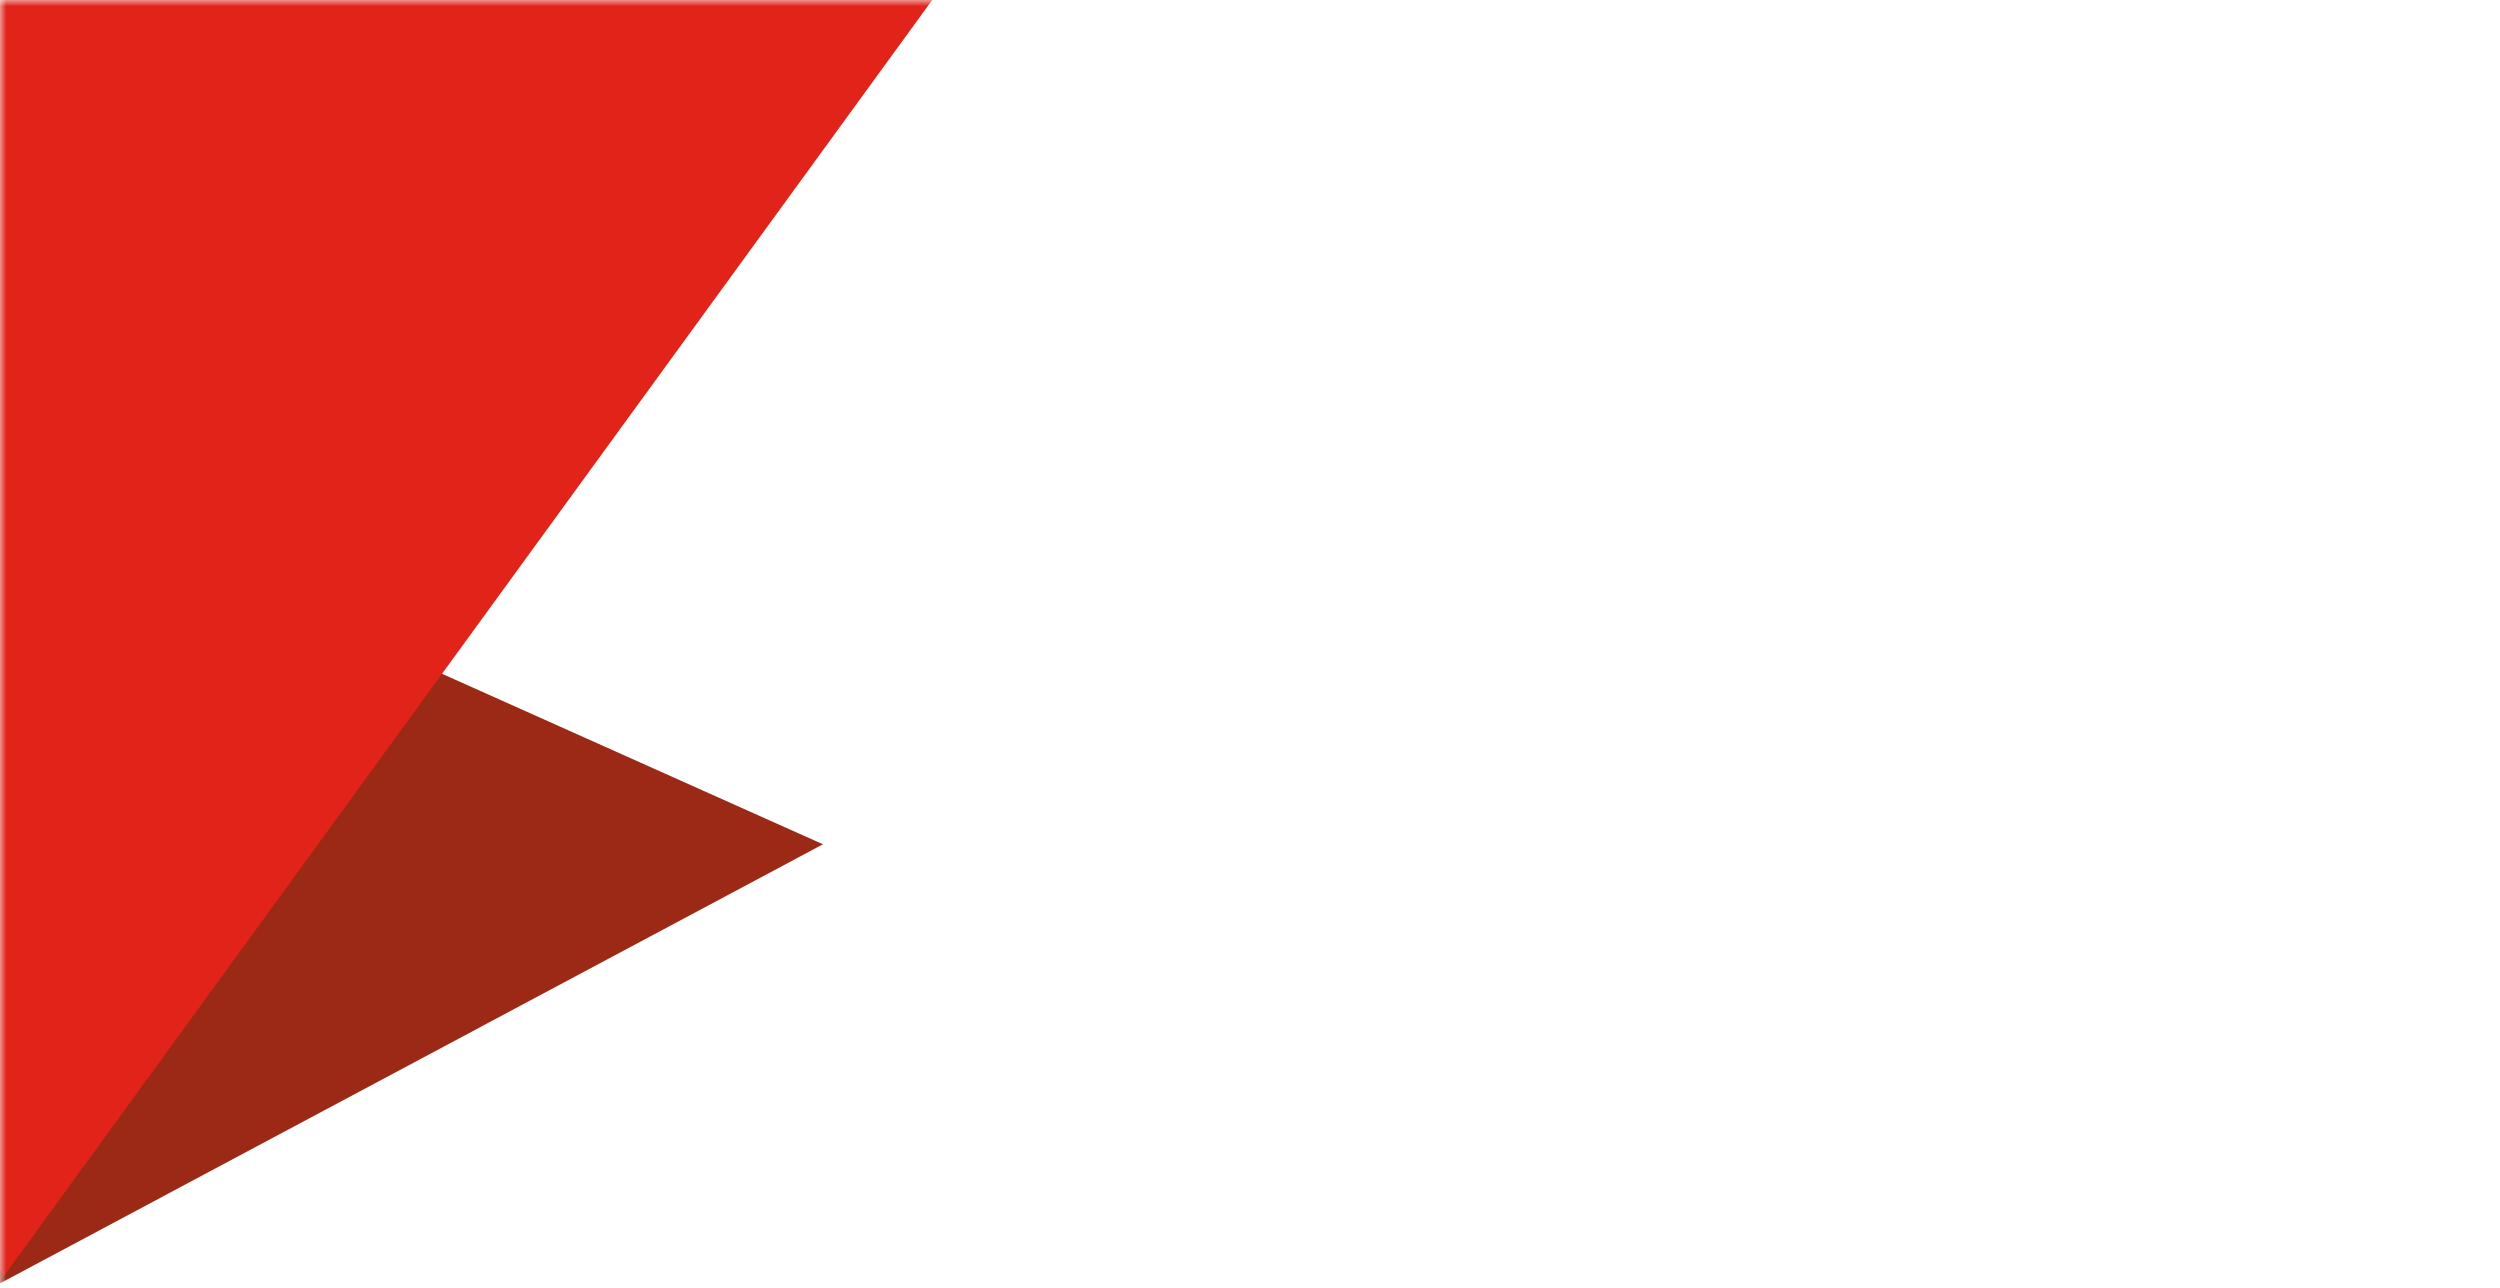 <svg width="200" height="103" viewBox="0 0 200 103" fill="none" xmlns="http://www.w3.org/2000/svg">
<mask id="mask0" mask-type="alpha" maskUnits="userSpaceOnUse" x="0" y="0" width="200" height="103">
<rect width="200" height="103" fill="#E4E4E4"/>
</mask>
<g mask="url(#mask0)">
<path d="M-134.184 52.763L-58.001 12.115L65.836 67.543L-10.347 108.19L-134.184 52.763Z" fill="#9C2916"/>
<path d="M56.126 -90.559L80.076 -7.554L0.226 102.193L-23.724 19.188L56.126 -90.559Z" fill="#E1231A"/>
</g>
</svg>
